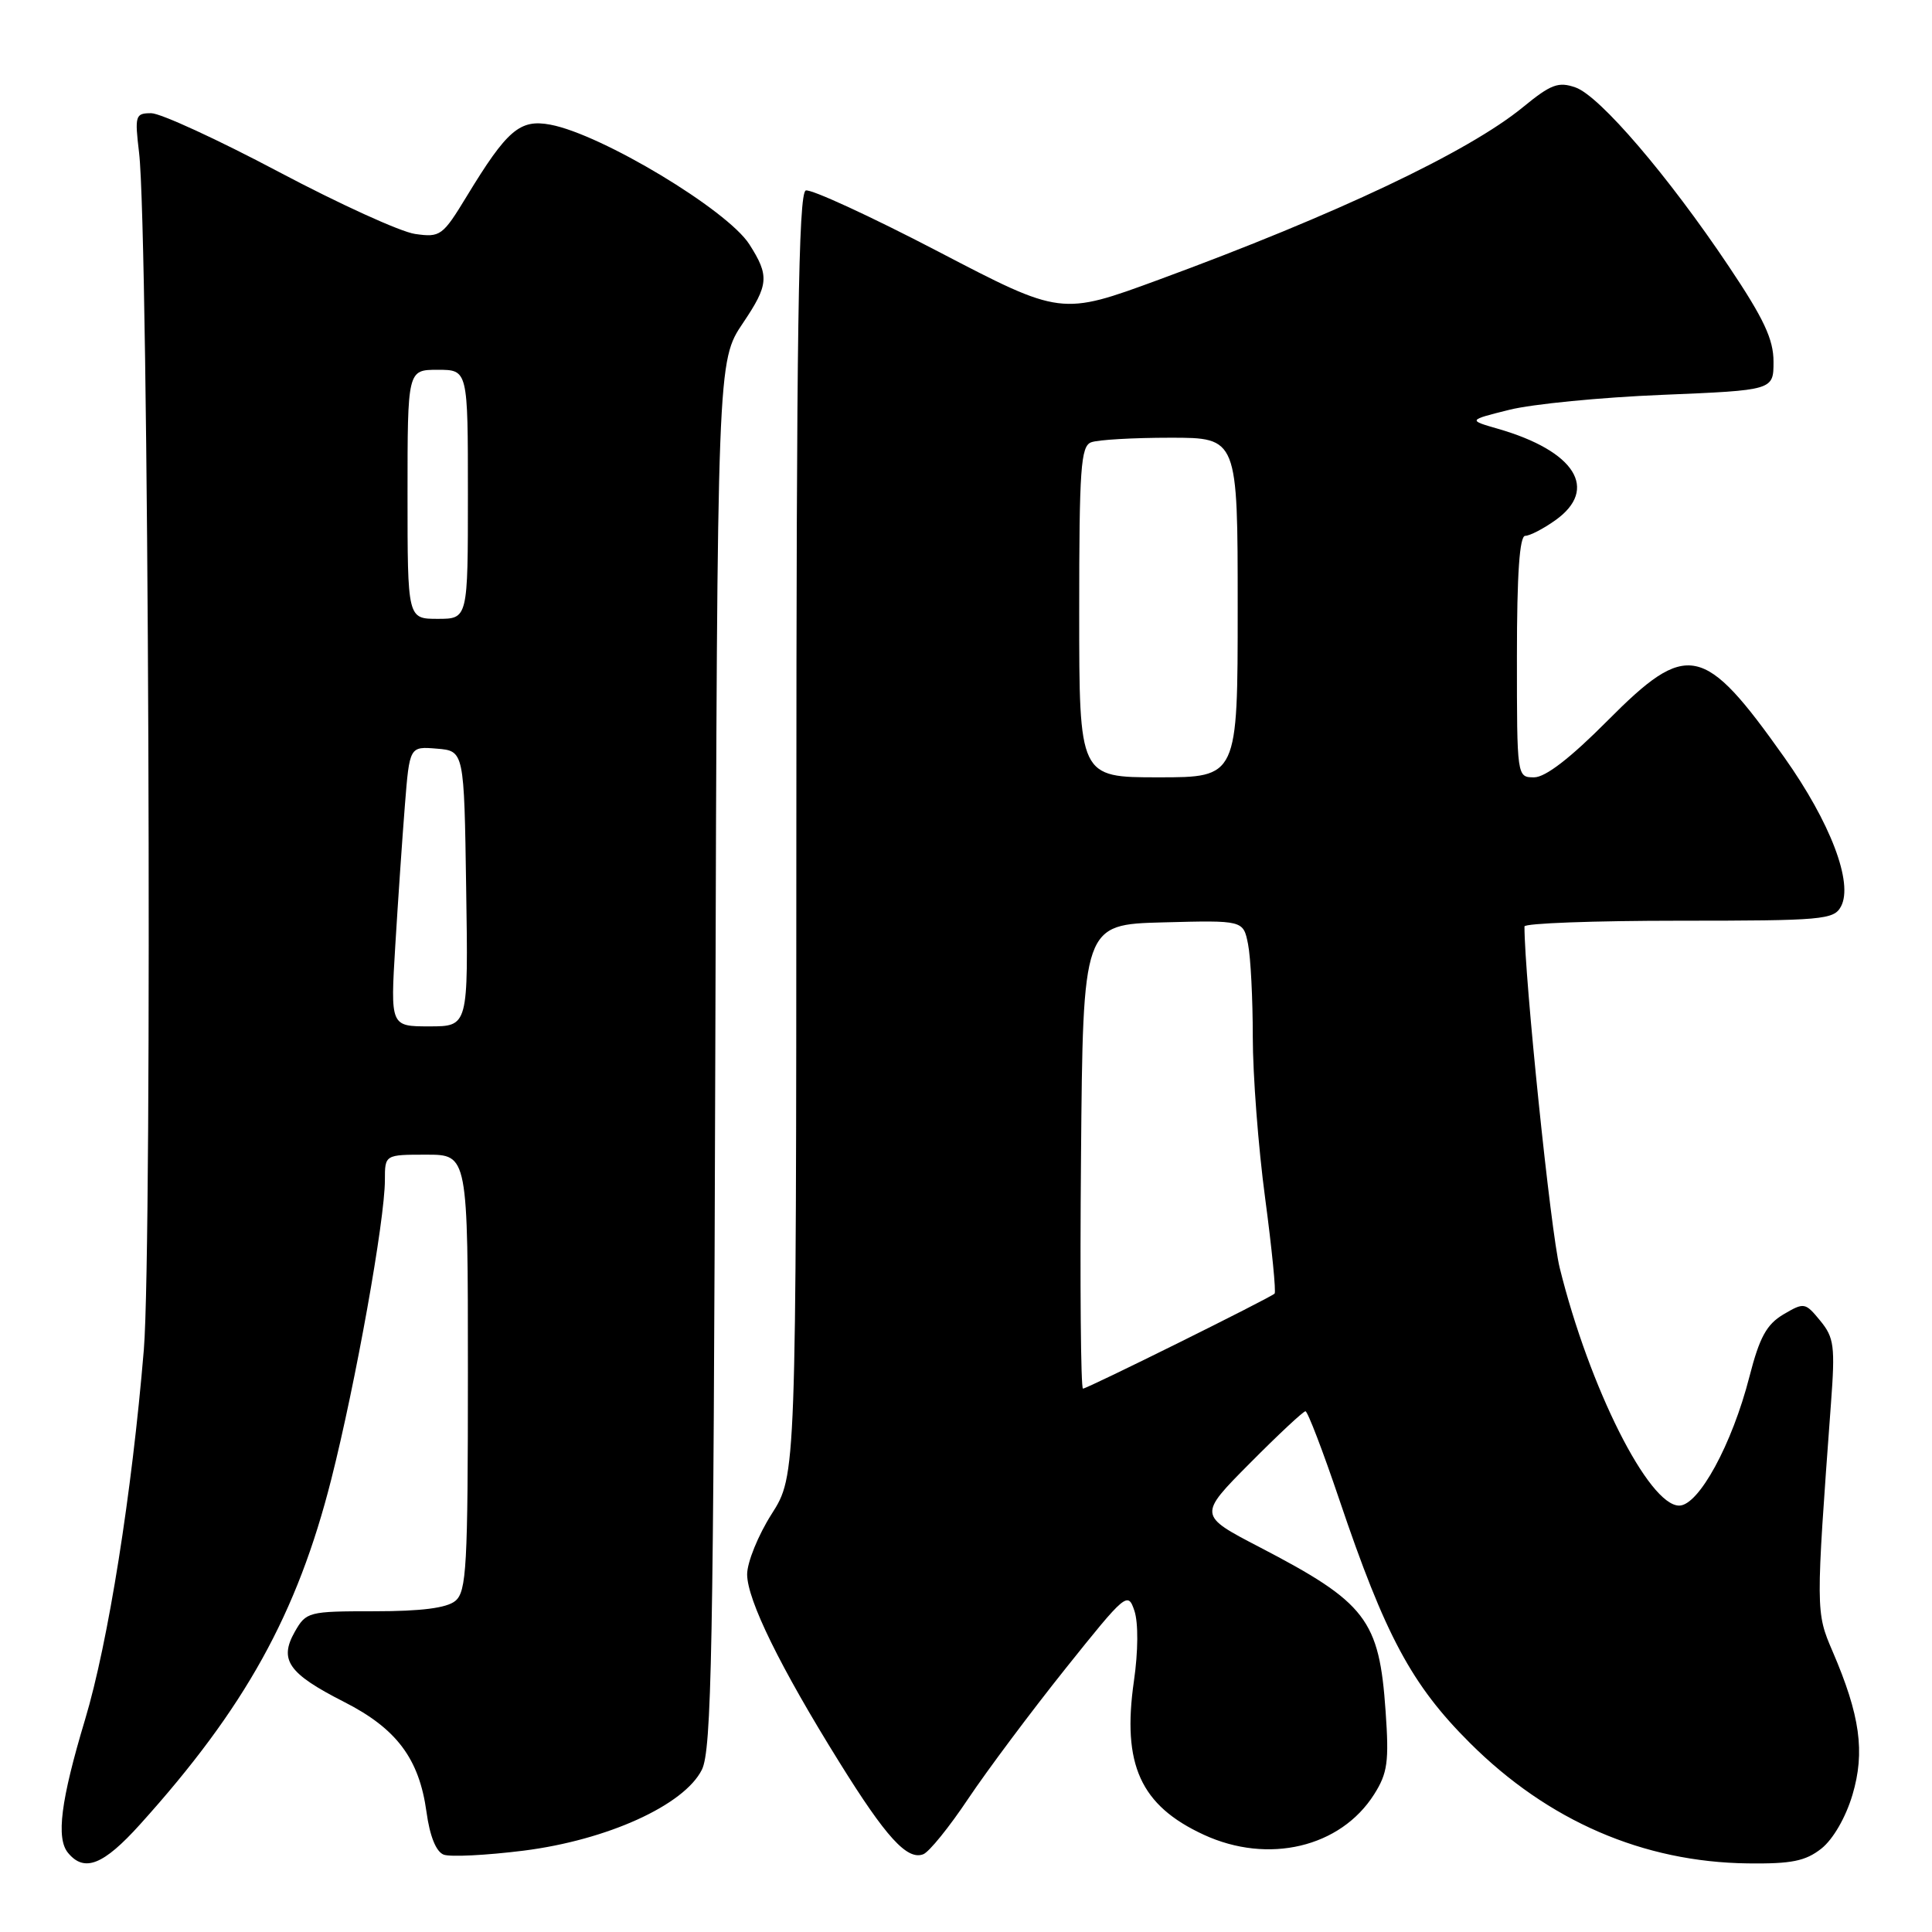 <?xml version="1.0" encoding="UTF-8" standalone="no"?>
<!DOCTYPE svg PUBLIC "-//W3C//DTD SVG 1.1//EN" "http://www.w3.org/Graphics/SVG/1.1/DTD/svg11.dtd" >
<svg xmlns="http://www.w3.org/2000/svg" xmlns:xlink="http://www.w3.org/1999/xlink" version="1.1" viewBox="0 0 256 256">
 <g >
 <path fill="currentColor"
d=" M 18.55 241.75 C 32.47 226.32 39.38 213.85 43.90 196.00 C 47.12 183.31 51.00 161.64 51.00 156.37 C 51.00 153.00 51.00 153.00 56.50 153.00 C 62.00 153.00 62.00 153.00 62.00 181.88 C 62.00 207.61 61.82 210.90 60.33 212.13 C 59.19 213.07 55.82 213.50 49.64 213.50 C 40.84 213.50 40.57 213.57 39.05 216.24 C 36.95 219.96 38.22 221.76 45.57 225.50 C 52.55 229.04 55.54 233.03 56.51 240.08 C 56.95 243.30 57.78 245.36 58.79 245.75 C 59.66 246.08 64.43 245.84 69.39 245.22 C 80.46 243.82 90.65 239.20 93.00 234.50 C 94.29 231.91 94.54 218.92 94.78 139.67 C 95.05 47.85 95.05 47.85 98.45 42.80 C 101.87 37.72 101.96 36.55 99.29 32.37 C 96.37 27.81 79.71 17.79 72.93 16.52 C 68.89 15.76 67.20 17.20 61.85 26.00 C 58.65 31.26 58.35 31.48 55.00 31.00 C 53.08 30.73 44.93 27.01 36.89 22.75 C 28.85 18.49 21.27 15.00 20.04 15.00 C 17.93 15.00 17.84 15.30 18.43 20.25 C 19.70 30.88 20.22 164.67 19.06 178.83 C 17.48 197.86 14.34 217.65 11.27 227.86 C 8.05 238.58 7.41 243.59 9.02 245.52 C 11.18 248.13 13.70 247.13 18.55 241.75 Z  M 241.34 244.95 C 242.89 243.72 244.56 240.84 245.46 237.83 C 247.15 232.14 246.48 227.31 242.82 218.80 C 240.59 213.62 240.59 213.42 242.61 186.00 C 243.18 178.37 243.03 177.24 241.19 175.00 C 239.20 172.58 239.06 172.55 236.32 174.16 C 234.08 175.49 233.15 177.19 231.81 182.41 C 229.52 191.36 225.09 199.50 222.50 199.50 C 218.46 199.50 210.59 183.85 206.67 168.00 C 205.47 163.18 202.00 129.51 202.00 122.76 C 202.00 122.34 211.21 122.00 222.46 122.00 C 241.52 122.00 243.00 121.87 243.94 120.11 C 245.60 117.01 242.55 108.99 236.42 100.34 C 225.75 85.28 223.60 84.83 213.00 95.50 C 208.08 100.45 204.78 103.00 203.28 103.00 C 201.00 103.00 201.00 102.98 201.00 87.00 C 201.00 76.07 201.35 71.00 202.10 71.00 C 202.70 71.00 204.50 70.07 206.10 68.93 C 211.88 64.81 208.72 59.77 198.50 56.82 C 194.50 55.67 194.50 55.67 200.00 54.30 C 203.03 53.54 212.14 52.65 220.25 52.32 C 235.00 51.71 235.00 51.71 235.00 47.92 C 235.00 44.96 233.71 42.21 229.09 35.32 C 221.05 23.31 211.97 12.71 208.77 11.59 C 206.50 10.79 205.51 11.16 201.80 14.20 C 194.57 20.13 177.04 28.43 153.55 37.06 C 140.60 41.82 140.60 41.82 124.30 33.32 C 115.34 28.65 107.45 25.02 106.77 25.24 C 105.80 25.57 105.53 44.01 105.52 110.58 C 105.50 195.50 105.50 195.50 102.25 200.61 C 100.46 203.42 99.00 207.02 99.00 208.61 C 99.01 212.00 103.38 220.91 111.23 233.52 C 117.40 243.45 120.20 246.52 122.33 245.70 C 123.11 245.41 125.79 242.09 128.30 238.33 C 130.82 234.57 136.60 226.84 141.15 221.14 C 149.21 211.06 149.45 210.86 150.32 213.45 C 150.84 215.03 150.82 218.81 150.25 222.75 C 148.66 233.82 151.12 239.24 159.50 243.11 C 168.05 247.06 177.63 244.79 182.08 237.76 C 183.86 234.95 184.07 233.43 183.60 226.76 C 182.76 214.60 181.04 212.36 166.91 205.01 C 158.77 200.78 158.77 200.78 165.61 193.89 C 169.37 190.10 172.69 187.00 172.98 187.00 C 173.27 187.00 175.29 192.27 177.47 198.72 C 183.55 216.73 187.06 223.27 194.77 230.95 C 205.14 241.29 217.72 246.74 231.62 246.91 C 237.37 246.98 239.23 246.61 241.34 244.95 Z  M 52.38 125.25 C 52.74 119.34 53.31 110.99 53.65 106.70 C 54.27 98.90 54.27 98.90 57.88 99.20 C 61.50 99.50 61.50 99.50 61.77 117.75 C 62.05 136.00 62.05 136.00 56.89 136.00 C 51.73 136.00 51.73 136.00 52.38 125.25 Z  M 54.00 65.50 C 54.00 49.00 54.00 49.00 58.00 49.00 C 62.00 49.00 62.00 49.00 62.00 65.50 C 62.00 82.00 62.00 82.00 58.00 82.00 C 54.00 82.00 54.00 82.00 54.00 65.50 Z  M 143.24 153.25 C 143.50 122.50 143.50 122.50 154.12 122.22 C 164.74 121.94 164.74 121.94 165.37 125.09 C 165.72 126.83 166.00 132.36 166.00 137.38 C 166.00 142.39 166.73 152.02 167.64 158.78 C 168.54 165.53 169.10 171.22 168.89 171.41 C 168.23 172.02 144.07 184.00 143.50 184.00 C 143.21 184.00 143.09 170.16 143.24 153.25 Z  M 143.00 81.11 C 143.00 62.07 143.21 59.13 144.58 58.61 C 145.45 58.27 150.18 58.00 155.08 58.00 C 164.00 58.00 164.00 58.00 164.00 80.50 C 164.00 103.00 164.00 103.00 153.50 103.00 C 143.00 103.00 143.00 103.00 143.00 81.11 Z "/>
</g>
</svg>